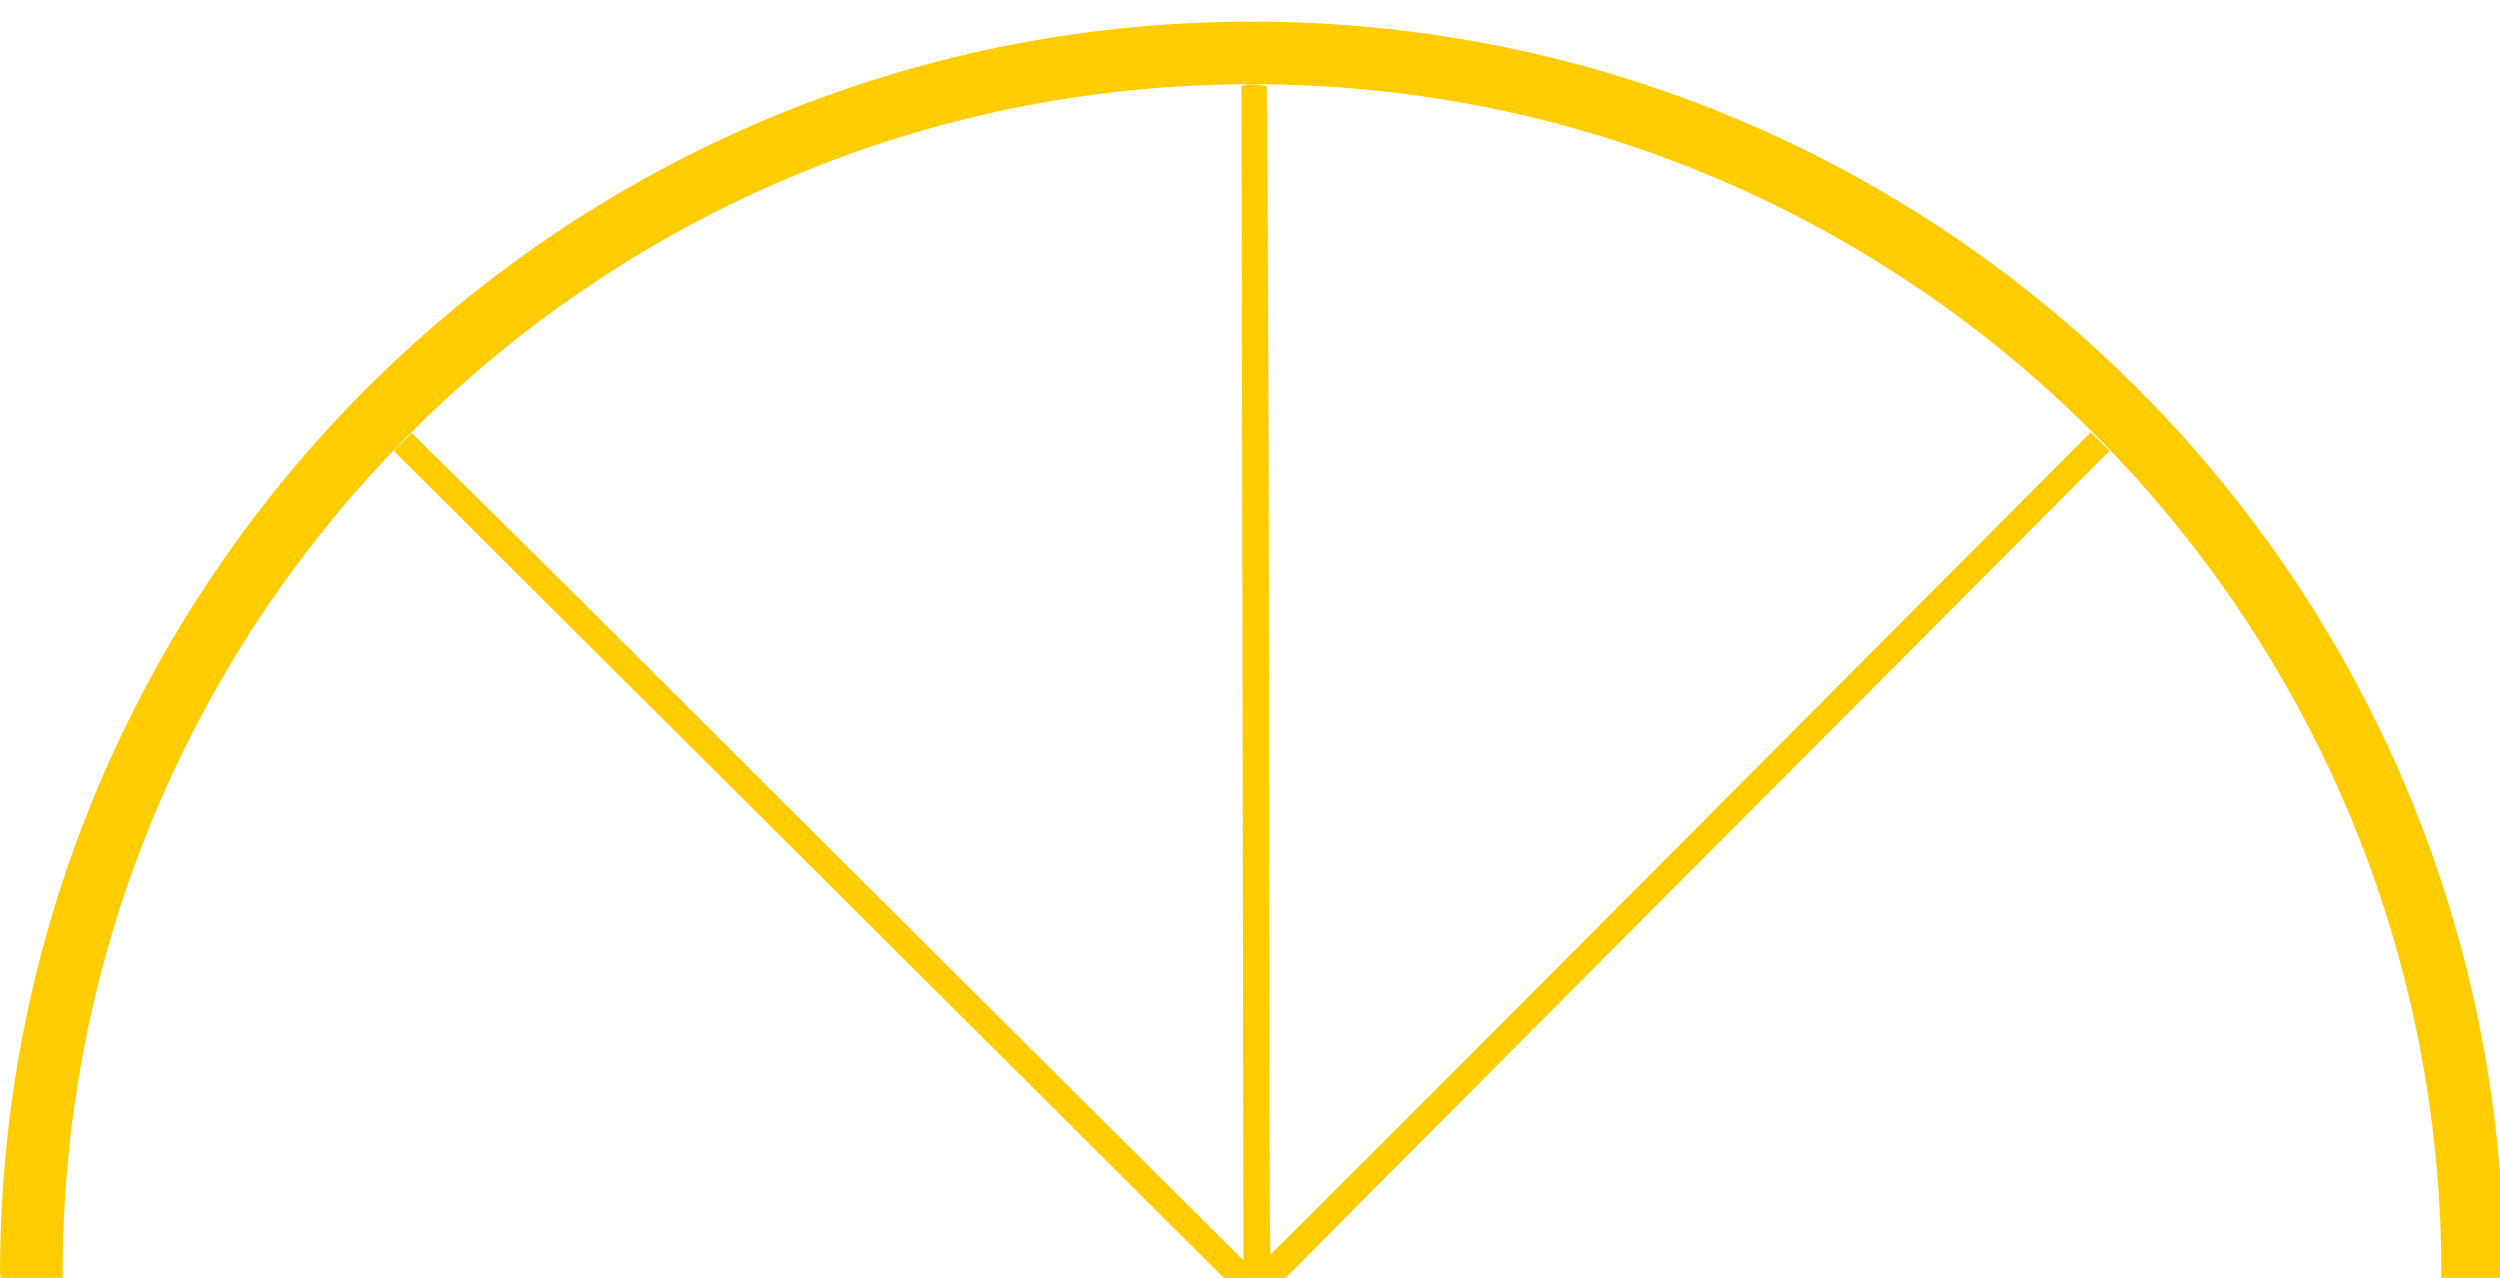 <?xml version="1.0" encoding="UTF-8" standalone="no"?>
<!-- Created with Inkscape (http://www.inkscape.org/) -->

<svg
   xmlns:dc="http://purl.org/dc/elements/1.1/"
   xmlns:cc="http://creativecommons.org/ns#"
   xmlns:rdf="http://www.w3.org/1999/02/22-rdf-syntax-ns#"
   xmlns:svg="http://www.w3.org/2000/svg"
   xmlns="http://www.w3.org/2000/svg"
   xmlns:sodipodi="http://sodipodi.sourceforge.net/DTD/sodipodi-0.dtd"
   xmlns:inkscape="http://www.inkscape.org/namespaces/inkscape"
   width="90"
   height="46"
   viewBox="0 0 23.812 12.171"
   version="1.1"
   id="svg5344"
   inkscape:version="0.92.4 (5da689c313, 2019-01-14)"
   sodipodi:docname="lemonwedge.svg">
  <defs
     id="defs5338">
    <inkscape:path-effect
       effect="simplify"
       id="path-effect819"
       is_visible="true"
       steps="1"
       threshold="0.5"
       smooth_angles="360"
       helper_size="0"
       simplify_individual_paths="false"
       simplify_just_coalesce="false"
       simplifyindividualpaths="false"
       simplifyJustCoalesce="false" />
  </defs>
  <sodipodi:namedview
     id="base"
     pagecolor="#ffffff"
     bordercolor="#666666"
     borderopacity="1.0"
     inkscape:pageopacity="0.0"
     inkscape:pageshadow="2"
     inkscape:zoom="16.603204"
     inkscape:cx="46.844874"
     inkscape:cy="7.0372576"
     inkscape:document-units="mm"
     inkscape:current-layer="layer1"
     showgrid="true"
     inkscape:window-width="3000"
     inkscape:window-height="1895"
     inkscape:window-x="-13"
     inkscape:window-y="-13"
     inkscape:window-maximized="1"
     fit-margin-top="0"
     fit-margin-left="0"
     fit-margin-right="0"
     fit-margin-bottom="0"
     inkscape:snap-nodes="true"
     showguides="false"
     units="px">
    <inkscape:grid
       type="xygrid"
       id="grid7016"
       originx="-17.636"
       originy="-48.597" />
  </sodipodi:namedview>
  <g
     inkscape:label="Layer 1"
     inkscape:groupmode="layer"
     id="layer1"
     transform="translate(-66.924,-138.752)">
    <g
       id="g876"
       transform="translate(-0.033)"
       style="fill:#ffcc00;fill-opacity:1">
      <g
         id="g847"
         style="fill:#ffcc00;fill-opacity:1" />
      <g
         id="g847-8"
         transform="rotate(-45,78.828,151.079)"
         style="fill:#ffcc00;fill-opacity:1" />
    </g>
    <path
       style="fill:#ffcc00;fill-opacity:1;stroke:none;stroke-width:0.006;stroke-miterlimit:4;stroke-dasharray:none;stroke-opacity:1"
       d="M 45,0 C 20.147,0 0,20.147 0,45 c 0.008,0.076 0.019,0.147 0.027,0.223 H 2.262 C 2.259,45.148 2.252,45.075 2.25,45 2.25,21.39 21.39,2.25 45,2.25 c 23.61,0 42.75,19.14 42.75,42.75 -0.008,0.076 -0.019,0.147 -0.027,0.223 h 2.266 C 89.991,45.148 89.998,45.075 90,45 90,20.147 69.853,0 45,0 Z m -0.25,2.275 -0.127,0.039 0.035,21.107 0.035,21.105 -9.307,-9.26 C 30.268,30.174 24.943,24.861 23.551,23.465 22.159,22.068 19.618,19.546 17.906,17.857 l -3.113,-3.07 -0.322,0.322 -0.32,0.32 11.809,11.764 c 6.495,6.47 13.259,13.207 15.029,14.971 l 3.07,3.059 h 2.086 c 0.08,-0.095 6.672,-6.721 14.807,-14.881 L 75.822,15.426 75.482,15.094 75.145,14.764 60.43,29.537 c -8.093,8.125 -14.737,14.771 -14.766,14.771 -0.028,0 -0.051,-6.66 -0.051,-14.801 0,-8.141 -0.02,-17.591 -0.043,-20.998 L 45.529,2.316 45.203,2.275 c -0.18,-0.023 -0.384,-0.023 -0.453,0 z"
       transform="matrix(0.265,0,0,0.265,66.924,138.958)"
       id="path878"
       inkscape:connector-curvature="0" />
  </g>
  <g
     inkscape:groupmode="layer"
     id="masklayer"
     inkscape:label="masklayer 1"
     style="fill:#ffffff"
     transform="translate(-16.467,1.104)" />
</svg>
